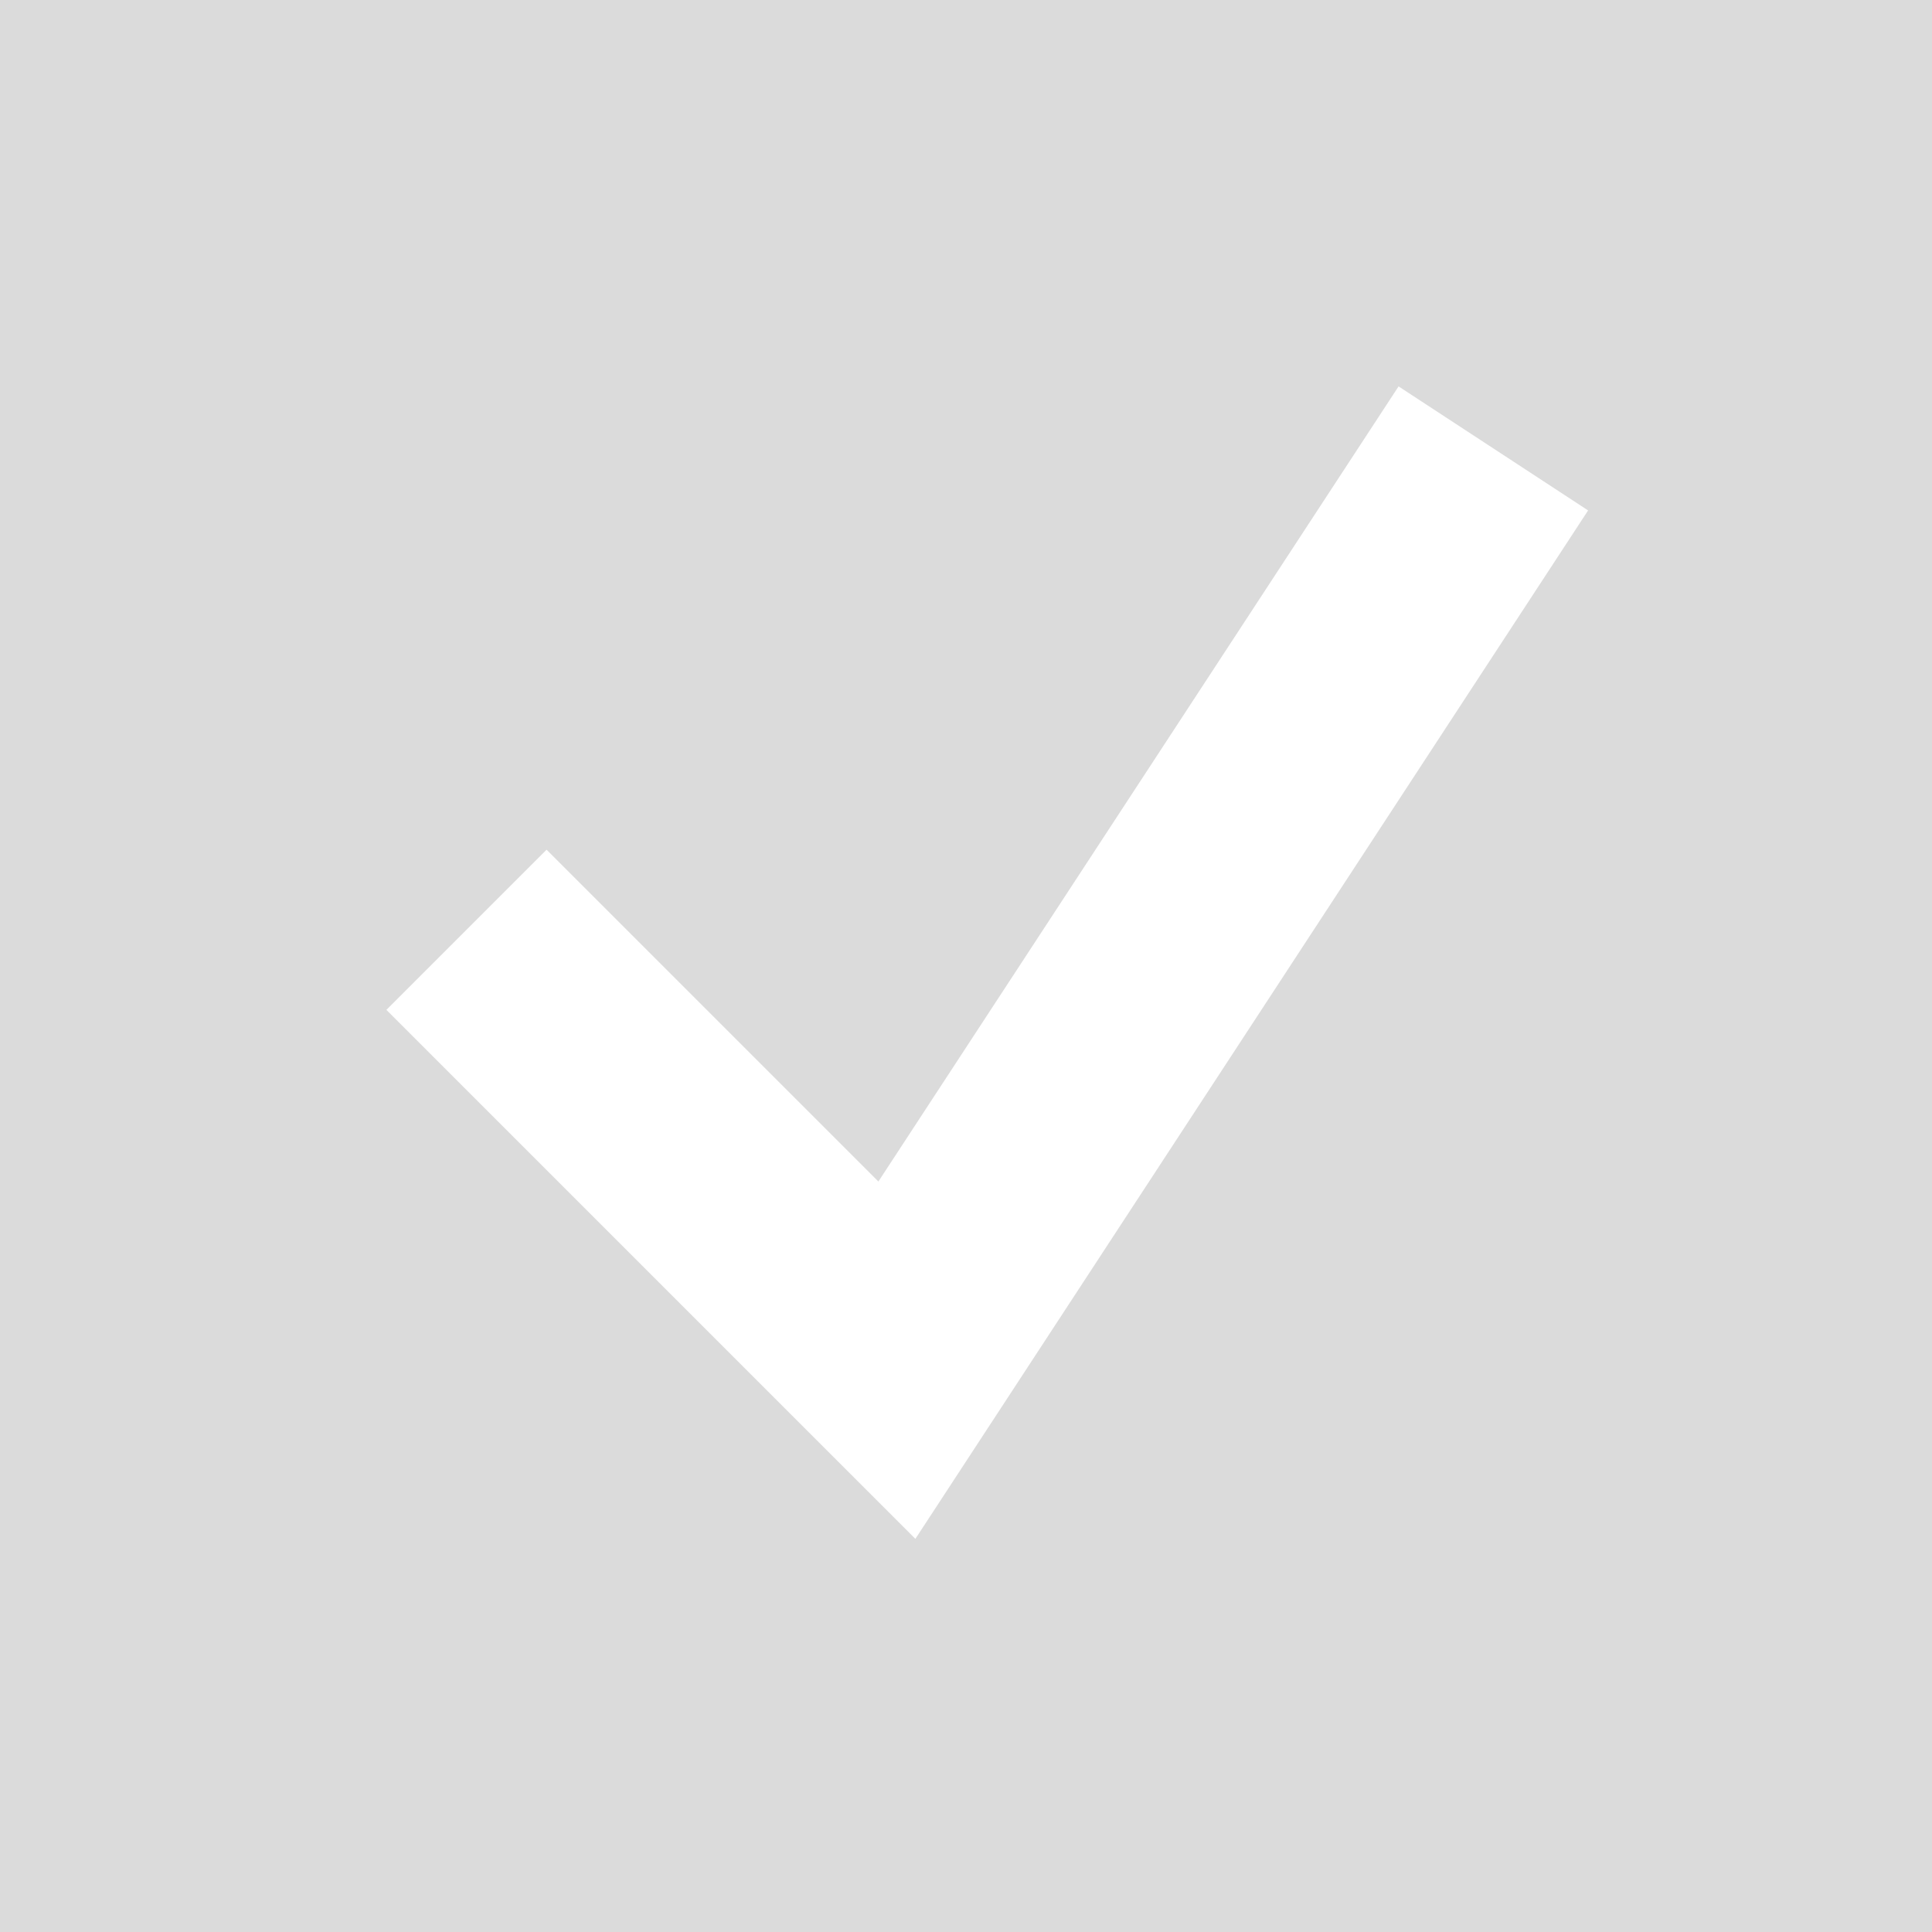 <svg xmlns="http://www.w3.org/2000/svg" width="20" height="20" viewBox="0 0 20 20"><defs><style>.a{fill:#dbdbdb;}.b{fill:#fff;}</style></defs><g transform="translate(-1645 -185)"><rect class="a" width="20" height="20" transform="translate(1645 185)"/><g transform="translate(1530.598 92.302)"><path class="b" d="M123.878,108.628l-5.476-5.476,1.658-1.658,3.435,3.435,5.385-8.231,1.962,1.284Z" transform="translate(0 0)"/></g></g></svg>